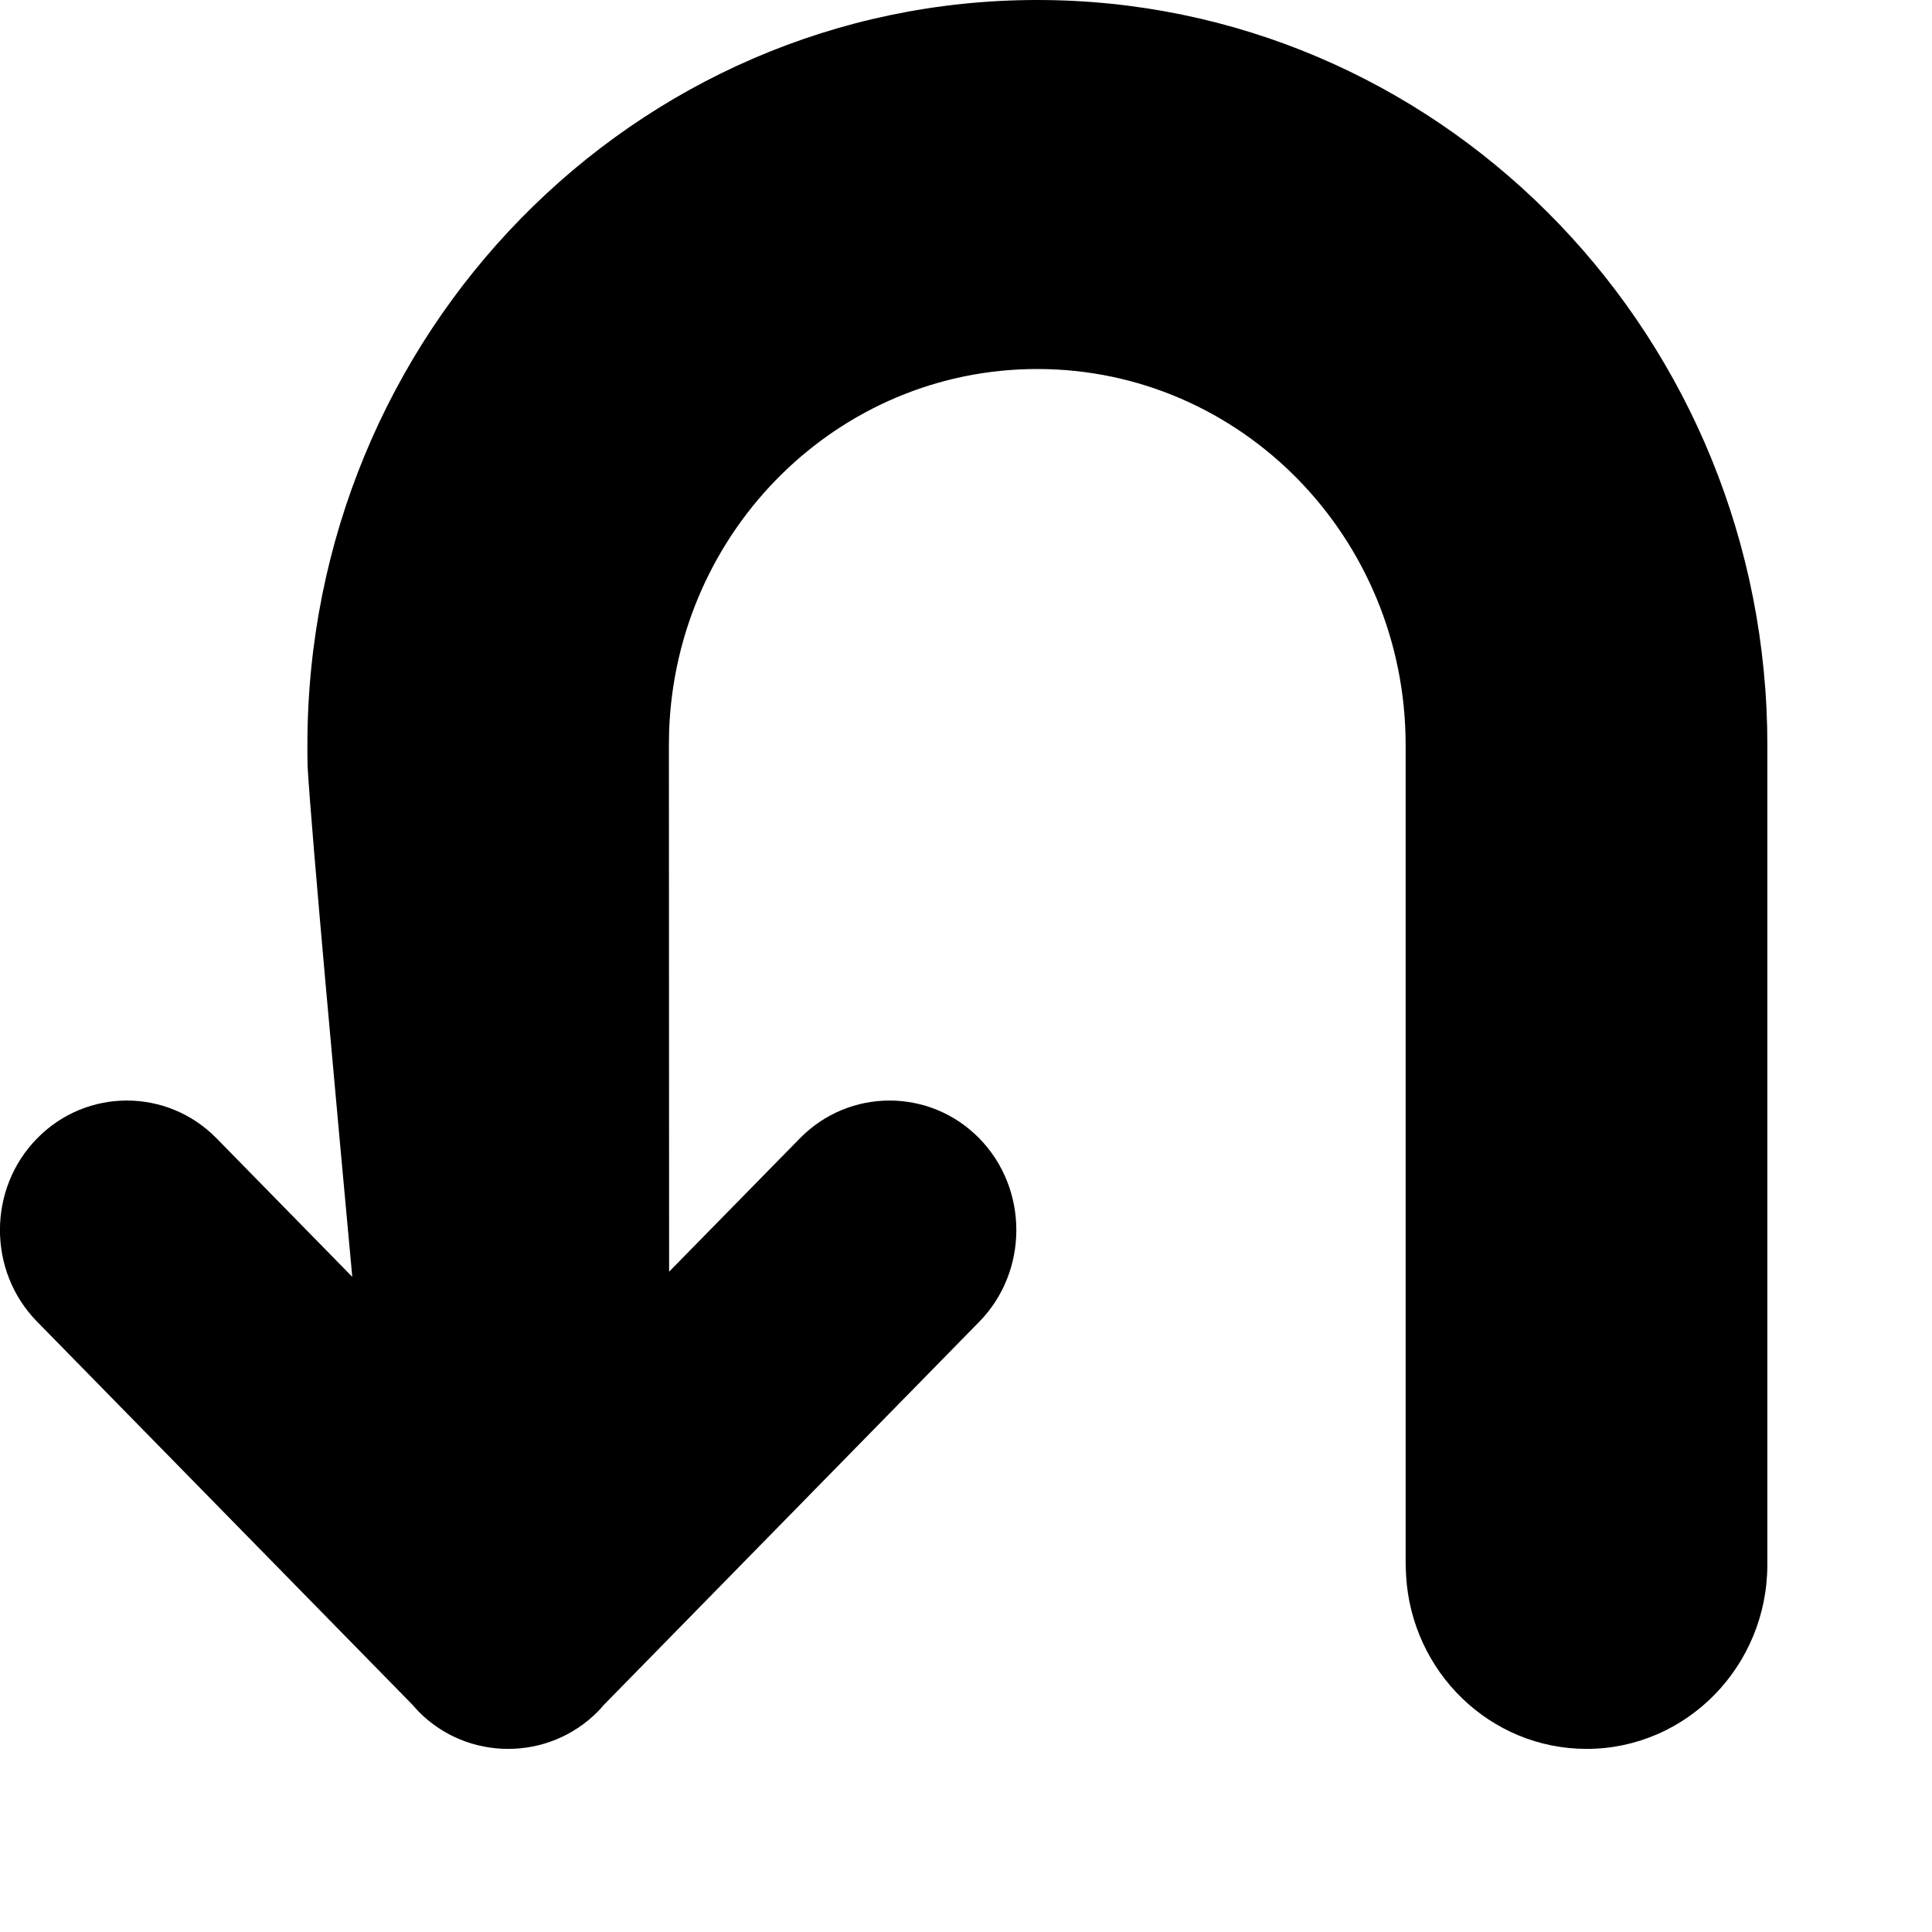 <svg width="9" height="9" viewBox="0 0 9 9" fill="none" xmlns="http://www.w3.org/2000/svg">
    <path fill-rule="evenodd" clip-rule="evenodd" d="M8.232 3.384C8.186 1.507 6.682 0 4.832 0C2.954 0 1.432 1.554 1.432 3.471V3.521L1.433 3.572C1.451 3.883 1.57 5.178 1.641 5.948L1.009 5.303C0.779 5.068 0.403 5.068 0.173 5.303C-0.058 5.538 -0.058 5.922 0.173 6.157L1.923 7.943C1.931 7.953 1.94 7.962 1.948 7.971C2.063 8.089 2.216 8.147 2.367 8.147C2.519 8.147 2.671 8.089 2.787 7.971C2.795 7.962 2.804 7.953 2.812 7.943L4.562 6.157C4.792 5.922 4.792 5.538 4.562 5.303C4.332 5.068 3.956 5.068 3.726 5.303L3.117 5.924C3.117 5.077 3.116 3.471 3.116 3.471L3.117 3.406C3.15 2.469 3.905 1.719 4.832 1.719C5.78 1.719 6.548 2.503 6.548 3.471V7.288L6.55 7.338C6.575 7.789 6.942 8.147 7.391 8.147C7.856 8.147 8.233 7.762 8.233 7.288V3.471L8.232 3.384Z" fill="currentColor">
    </path>
</svg>
